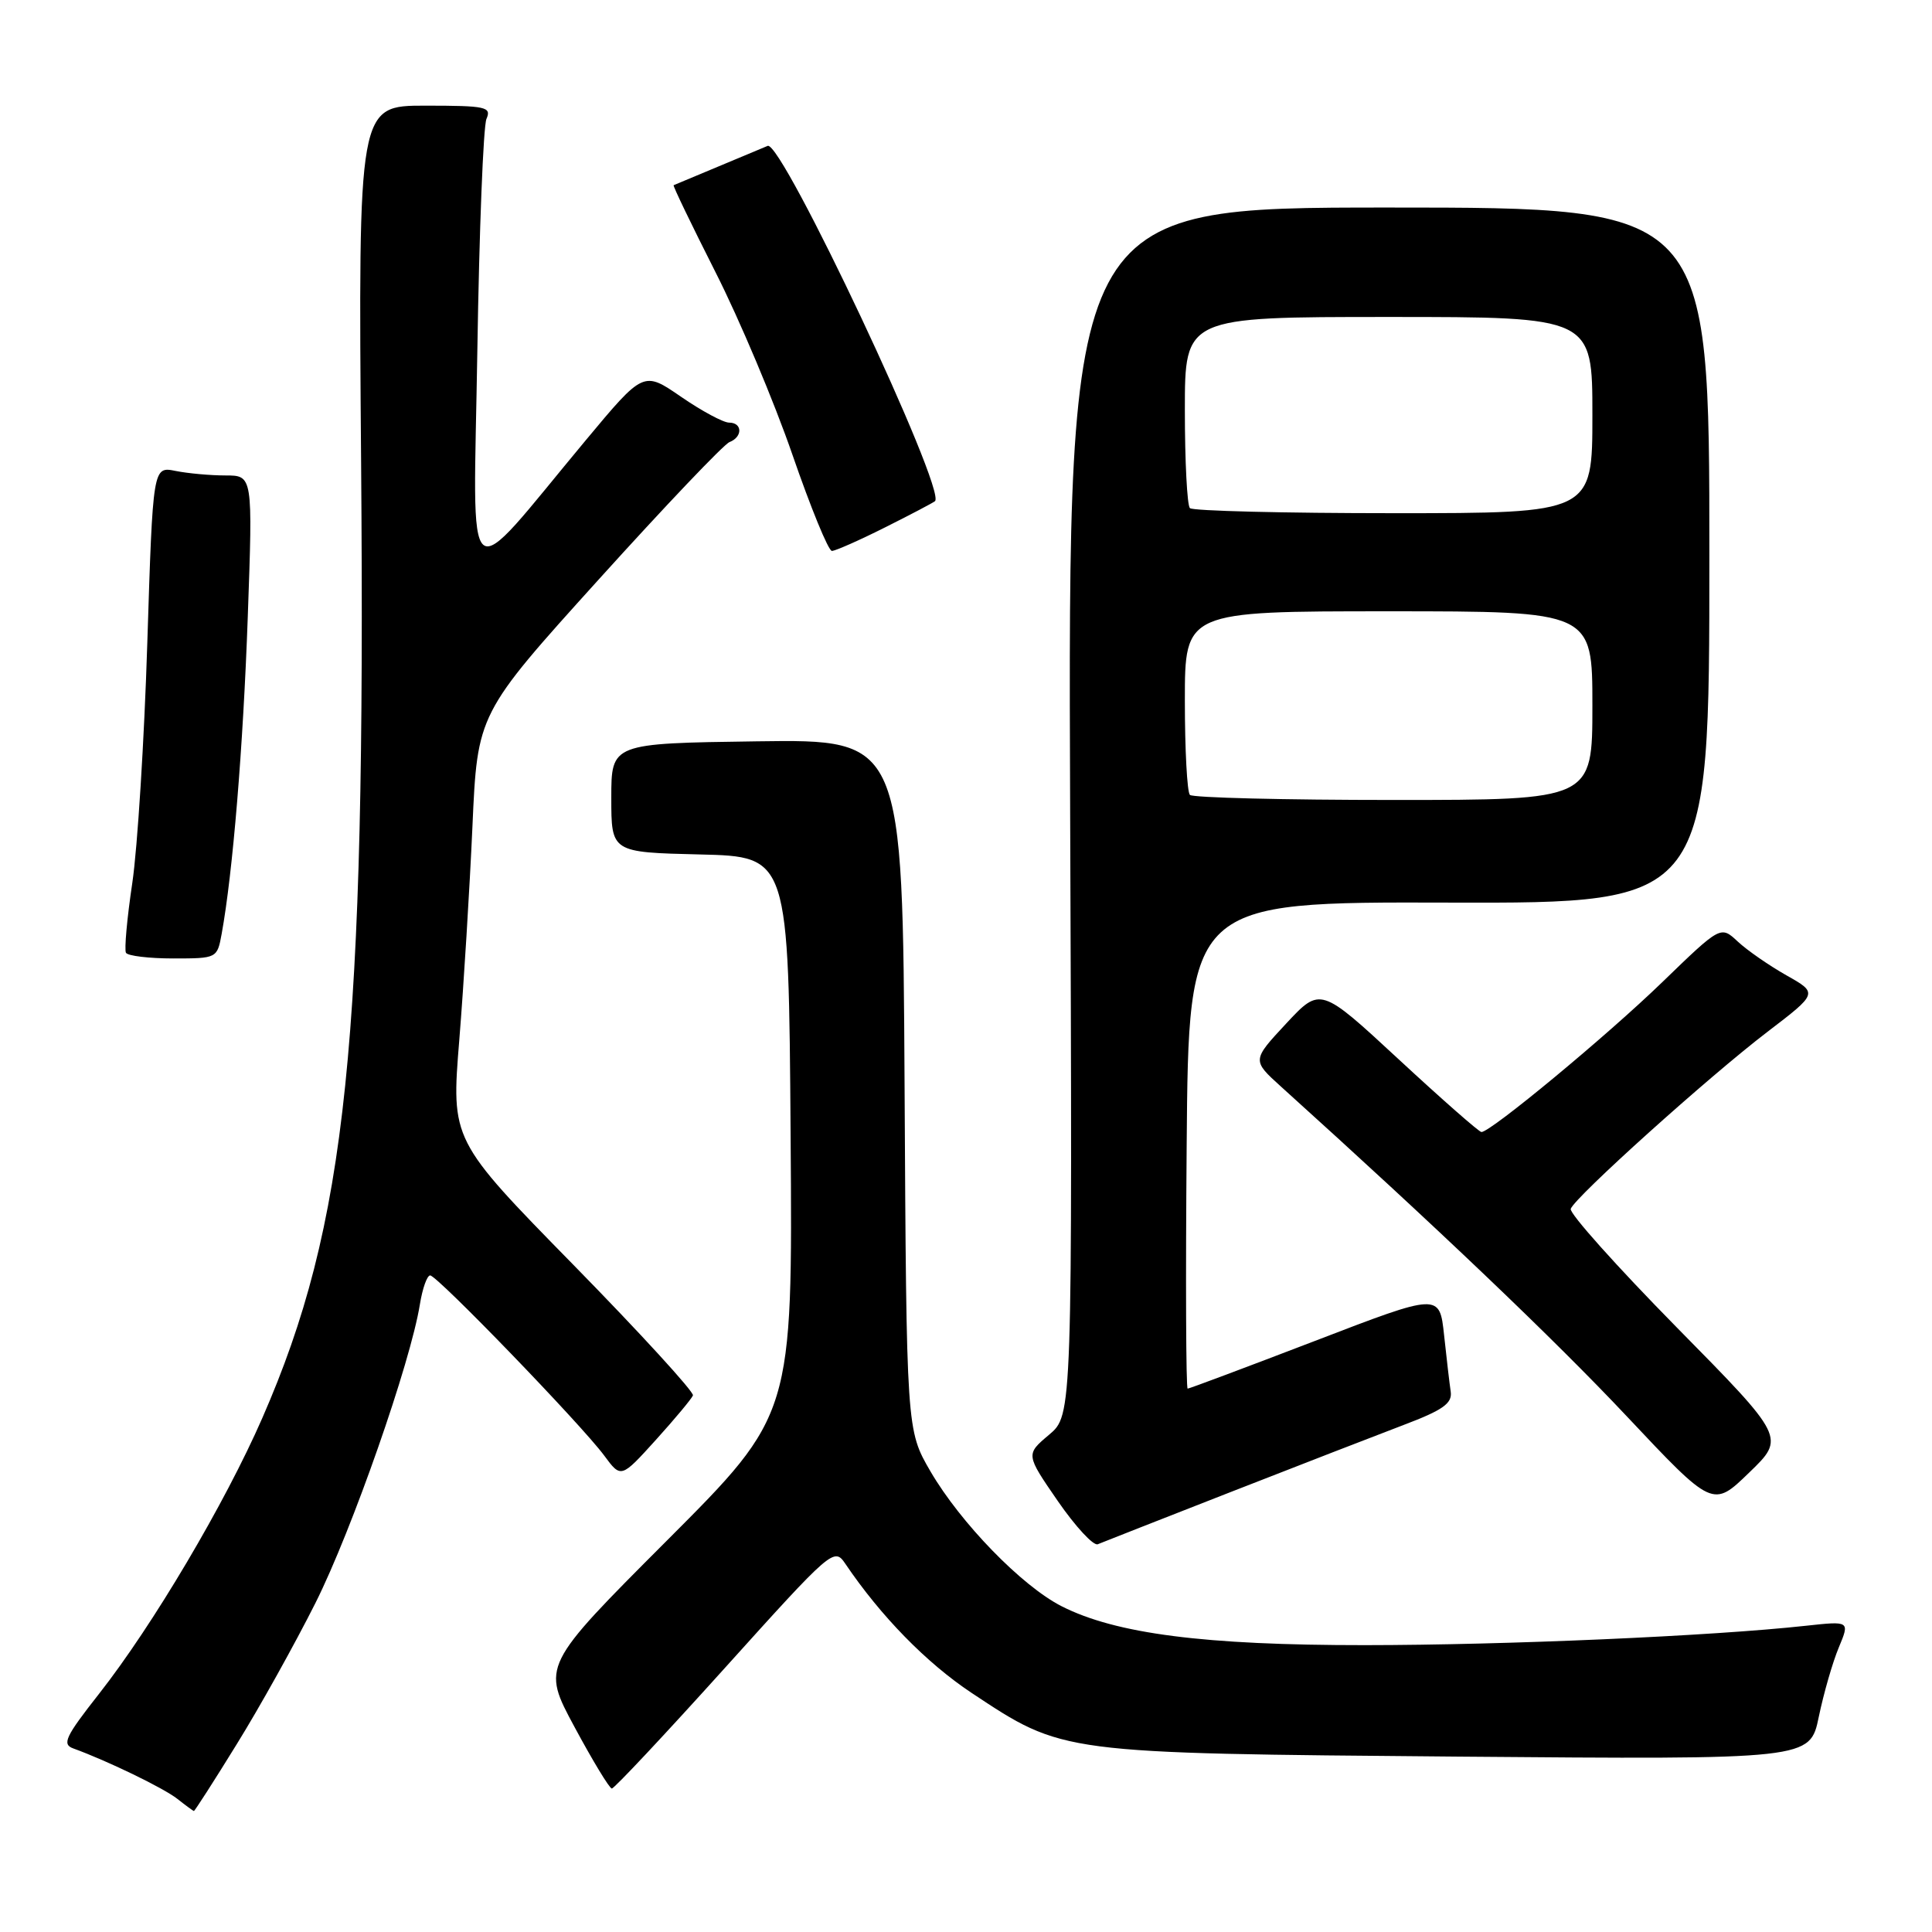 <?xml version="1.0" encoding="UTF-8" standalone="no"?>
<!DOCTYPE svg PUBLIC "-//W3C//DTD SVG 1.1//EN" "http://www.w3.org/Graphics/SVG/1.1/DTD/svg11.dtd" >
<svg xmlns="http://www.w3.org/2000/svg" xmlns:xlink="http://www.w3.org/1999/xlink" version="1.1" viewBox="0 0 256 256">
 <g >
 <path fill="currentColor"
d=" M 31.36 231.13 C 34.38 226.26 39.08 217.82 41.81 212.38 C 46.63 202.77 54.41 180.52 55.64 172.82 C 55.98 170.72 56.59 169.00 57.00 169.00 C 57.93 169.00 77.03 188.77 80.06 192.87 C 82.29 195.89 82.29 195.89 86.90 190.80 C 89.43 188.00 91.64 185.35 91.82 184.90 C 91.99 184.46 84.86 176.66 75.96 167.58 C 59.78 151.07 59.78 151.07 60.86 137.78 C 61.45 130.48 62.23 117.77 62.60 109.53 C 63.26 94.57 63.26 94.57 79.29 76.83 C 88.11 67.07 95.92 58.86 96.66 58.58 C 98.42 57.90 98.39 56.00 96.61 56.00 C 95.85 56.00 92.98 54.46 90.25 52.58 C 85.27 49.15 85.27 49.15 77.62 58.33 C 61.12 78.13 62.73 79.46 63.25 46.50 C 63.50 30.55 64.04 16.71 64.46 15.75 C 65.15 14.16 64.41 14.00 56.34 14.00 C 47.47 14.00 47.47 14.00 47.85 61.44 C 48.47 138.17 45.97 162.24 34.76 187.89 C 29.82 199.20 20.24 215.38 13.13 224.43 C 8.65 230.13 8.18 231.13 9.72 231.68 C 14.24 233.32 21.69 236.93 23.50 238.36 C 24.60 239.23 25.59 239.95 25.69 239.97 C 25.79 239.99 28.35 236.01 31.36 231.13 Z  M 96.07 220.99 C 110.21 205.30 110.53 205.02 112.00 207.19 C 116.71 214.16 122.77 220.35 128.73 224.31 C 140.93 232.39 140.34 232.31 193.16 232.76 C 239.83 233.15 239.83 233.15 241.00 227.48 C 241.65 224.36 242.84 220.23 243.65 218.30 C 245.11 214.79 245.11 214.79 239.31 215.42 C 226.81 216.79 199.57 217.98 180.86 217.99 C 159.59 218.00 147.84 216.49 140.64 212.82 C 135.38 210.13 127.29 201.81 123.30 194.98 C 120.11 189.50 120.11 189.50 119.86 143.73 C 119.61 97.96 119.61 97.96 100.31 98.23 C 81.00 98.50 81.00 98.50 81.00 105.72 C 81.00 112.94 81.00 112.94 92.75 113.22 C 104.50 113.50 104.50 113.50 104.76 150.48 C 105.03 187.45 105.03 187.45 88.40 204.10 C 71.77 220.75 71.77 220.75 76.14 228.86 C 78.54 233.32 80.76 236.98 81.07 236.99 C 81.39 236.99 88.14 229.79 96.07 220.99 Z  M 163.00 197.73 C 172.07 194.18 182.43 190.17 186.00 188.81 C 191.18 186.85 192.44 185.96 192.23 184.42 C 192.07 183.37 191.68 179.99 191.35 176.92 C 190.75 171.33 190.75 171.33 174.26 177.67 C 165.19 181.15 157.59 184.00 157.37 184.00 C 157.15 184.00 157.09 169.49 157.24 151.75 C 157.50 119.50 157.50 119.50 192.00 119.60 C 226.50 119.69 226.50 119.69 226.50 73.60 C 226.50 27.50 226.50 27.50 184.00 27.50 C 141.50 27.50 141.50 27.50 141.80 107.50 C 142.10 187.50 142.10 187.50 139.01 190.11 C 135.91 192.72 135.91 192.72 140.16 198.89 C 142.50 202.28 144.89 204.86 145.46 204.62 C 146.03 204.38 153.93 201.28 163.00 197.73 Z  M 222.16 175.87 C 214.24 167.82 207.92 160.76 208.13 160.18 C 208.67 158.63 226.42 142.66 234.20 136.72 C 240.90 131.60 240.90 131.60 236.70 129.23 C 234.39 127.92 231.49 125.91 230.25 124.75 C 228.00 122.65 228.00 122.65 220.25 130.15 C 212.92 137.25 197.53 150.00 196.30 150.00 C 195.99 150.00 191.06 145.67 185.35 140.38 C 174.96 130.76 174.96 130.76 170.42 135.63 C 165.89 140.50 165.89 140.50 169.76 144.00 C 190.42 162.65 205.99 177.50 215.53 187.64 C 226.96 199.79 226.96 199.79 231.76 195.14 C 236.57 190.50 236.57 190.50 222.16 175.87 Z  M 29.37 123.75 C 30.84 115.71 32.22 99.02 32.83 81.76 C 33.50 63.00 33.50 63.00 29.87 63.00 C 27.88 63.00 24.90 62.73 23.26 62.40 C 20.26 61.80 20.26 61.80 19.52 85.15 C 19.12 97.99 18.22 112.33 17.53 117.00 C 16.83 121.67 16.46 125.84 16.69 126.25 C 16.93 126.66 19.74 127.00 22.95 127.00 C 28.74 127.00 28.78 126.98 29.37 123.75 Z  M 117.28 69.88 C 120.70 68.17 123.67 66.60 123.89 66.41 C 125.46 64.99 103.58 18.53 101.72 19.33 C 100.80 19.72 90.85 23.88 89.26 24.54 C 89.13 24.60 91.63 29.78 94.81 36.07 C 98.00 42.36 102.58 53.24 105.00 60.25 C 107.42 67.26 109.77 73.00 110.23 73.00 C 110.68 73.00 113.86 71.60 117.28 69.88 Z  M 157.67 105.33 C 157.30 104.97 157.00 99.34 157.00 92.83 C 157.00 81.00 157.00 81.00 184.00 81.00 C 211.00 81.00 211.00 81.00 211.00 93.50 C 211.00 106.00 211.00 106.00 184.67 106.00 C 170.18 106.00 158.03 105.70 157.67 105.33 Z  M 157.67 67.33 C 157.30 66.97 157.00 61.12 157.00 54.33 C 157.00 42.00 157.00 42.00 184.00 42.00 C 211.00 42.00 211.00 42.00 211.00 55.00 C 211.00 68.00 211.00 68.00 184.67 68.00 C 170.18 68.00 158.03 67.70 157.67 67.33 Z "/>
</g>
</svg>